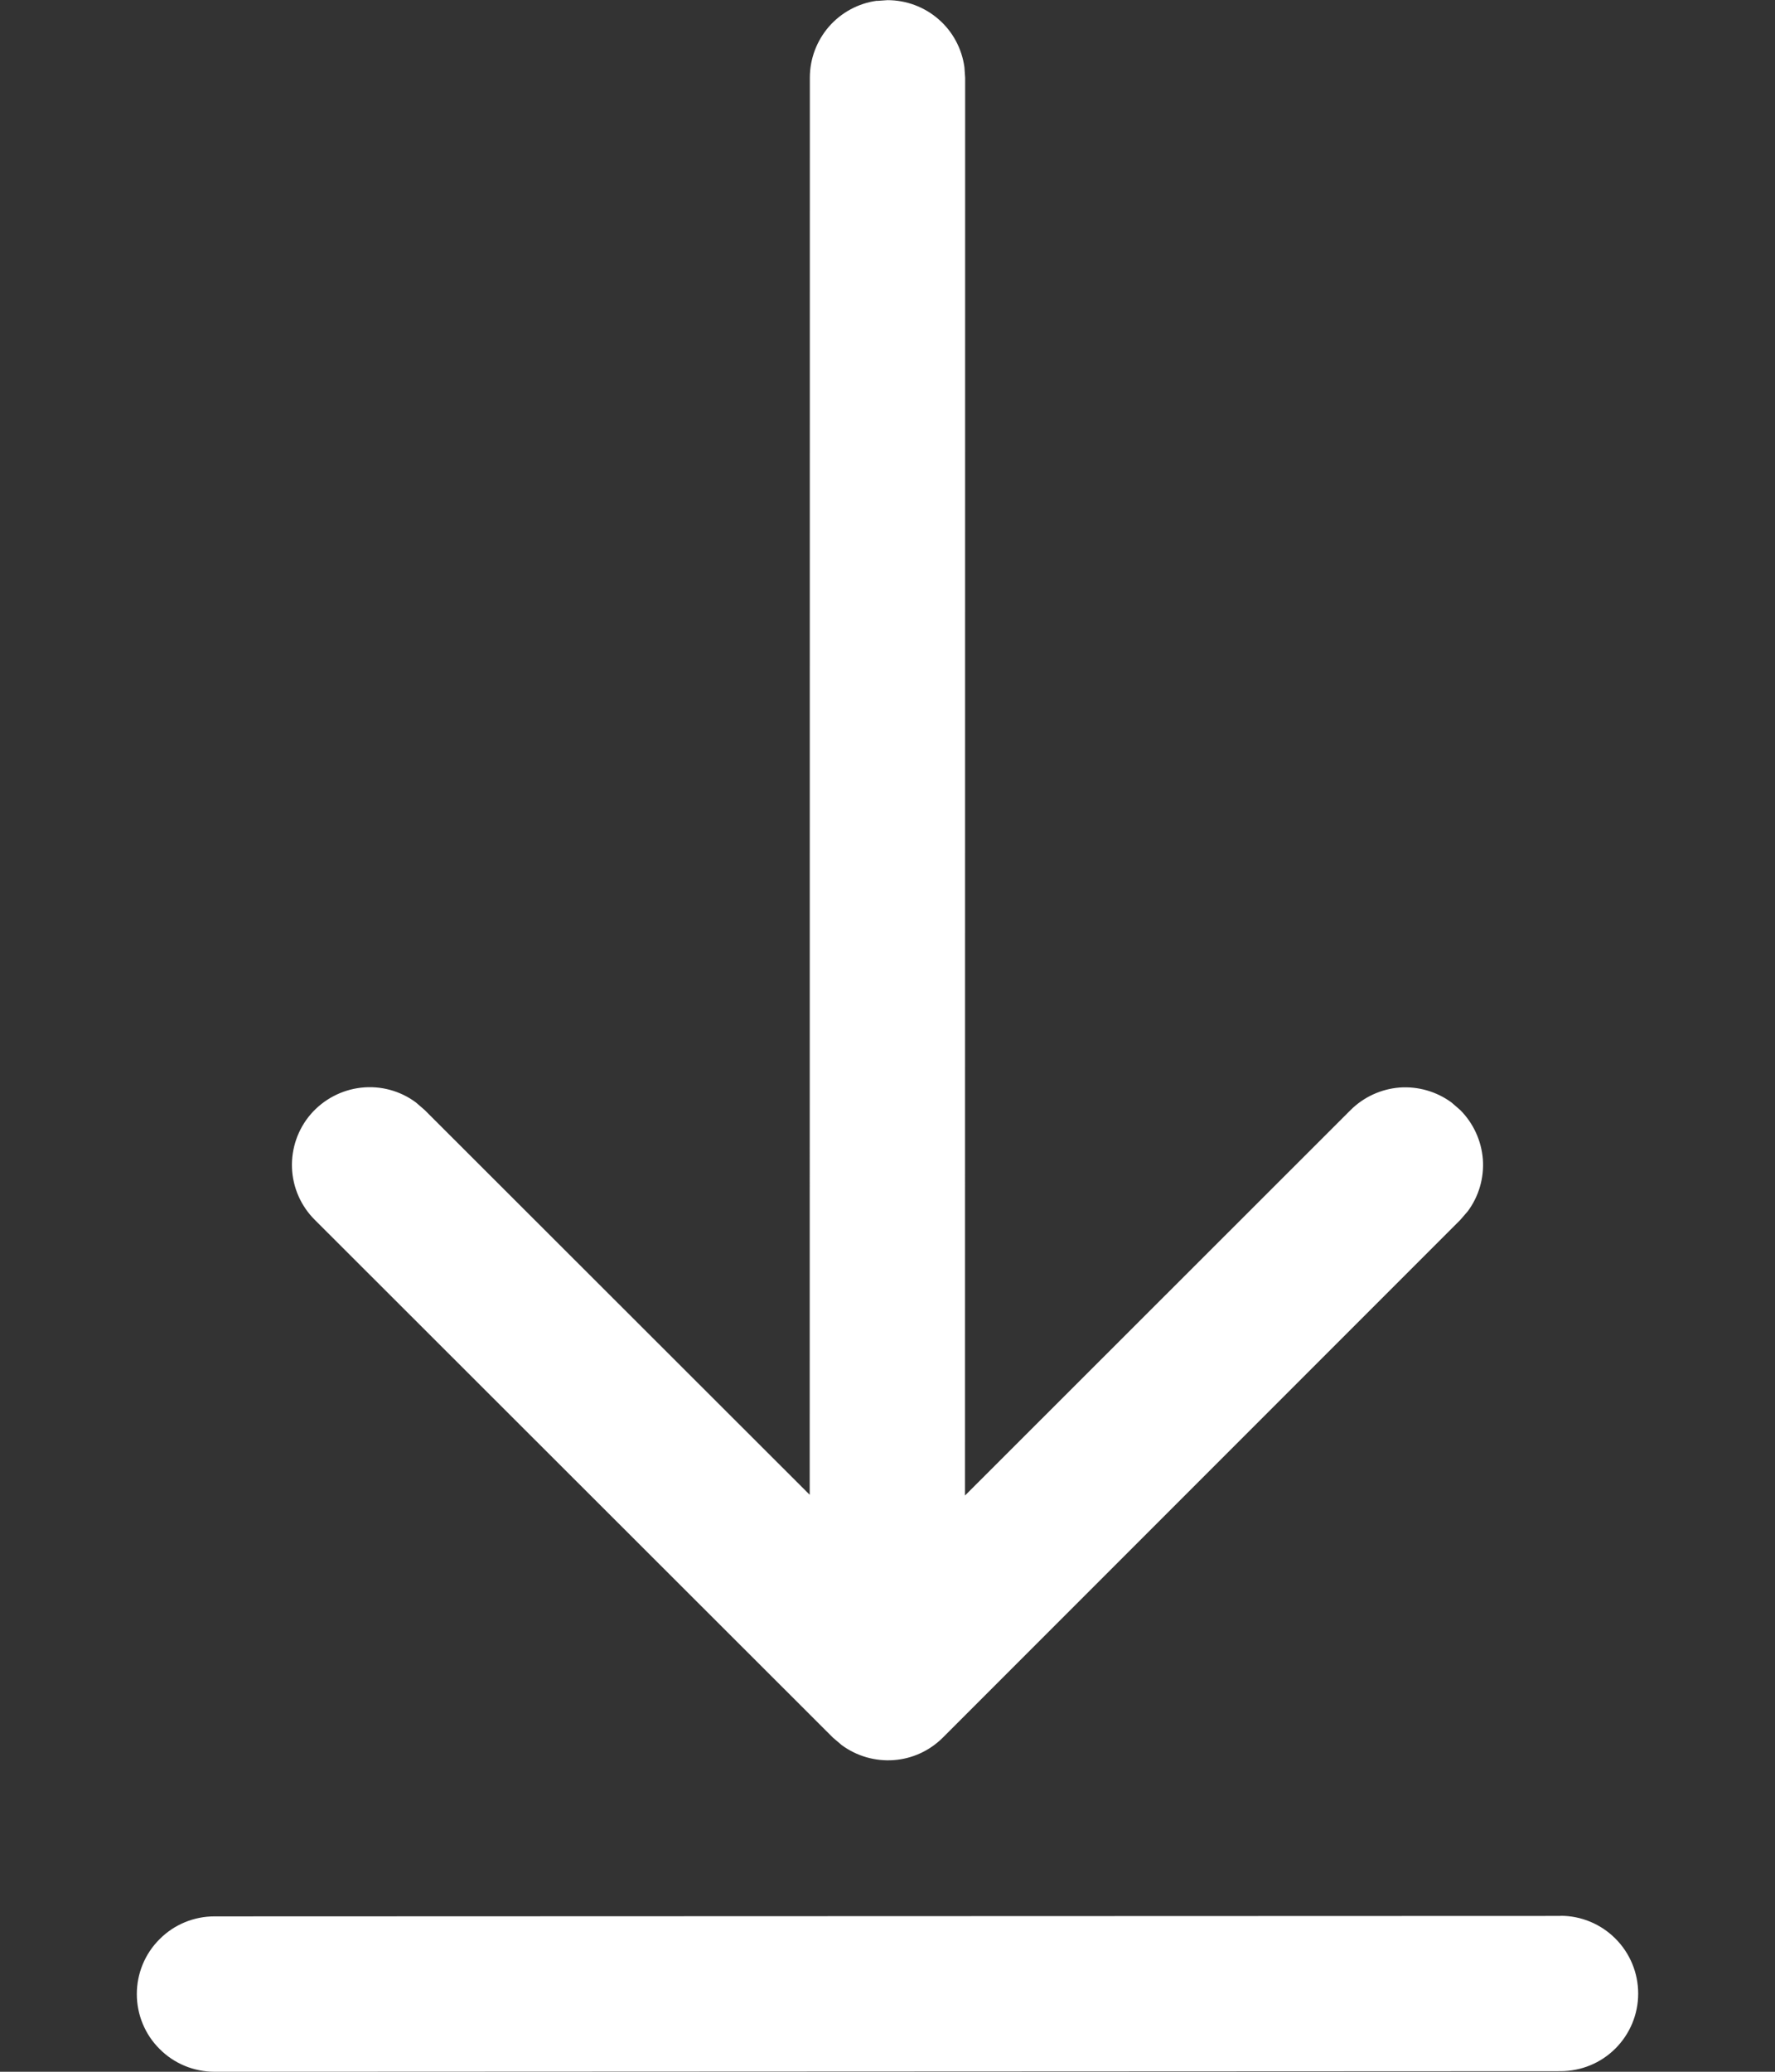 <svg width="12" height="14" viewBox="0 0 12 14" fill="none" xmlns="http://www.w3.org/2000/svg">
<rect x="0" y="0" width="12" height="14" fill="#333333" stroke="none"/>
<path d="M10.55 12.946C10.69 12.946 10.823 13.002 10.921 13.1C11.02 13.199 11.075 13.332 11.075 13.472C11.075 13.611 11.02 13.744 10.921 13.843C10.823 13.941 10.69 13.996 10.55 13.996L1.45 14C1.311 14 1.177 13.945 1.079 13.846C0.98 13.748 0.925 13.614 0.925 13.475C0.925 13.336 0.98 13.202 1.079 13.104C1.177 13.005 1.311 12.95 1.45 12.95L10.55 12.947V12.946ZM5.929 0.006L6 0.001C6.127 0.001 6.25 0.047 6.345 0.13C6.441 0.213 6.503 0.329 6.52 0.454L6.525 0.526L6.524 10.106L9.13 7.502C9.219 7.413 9.337 7.359 9.462 7.349C9.587 7.34 9.712 7.376 9.813 7.45L9.873 7.502C9.961 7.591 10.015 7.708 10.025 7.834C10.034 7.959 9.998 8.084 9.923 8.185L9.872 8.244L6.374 11.742C6.285 11.831 6.167 11.885 6.042 11.894C5.916 11.903 5.792 11.867 5.691 11.793L5.631 11.742L2.129 8.244C2.035 8.151 1.979 8.025 1.974 7.892C1.969 7.76 2.014 7.63 2.101 7.529C2.188 7.429 2.309 7.365 2.441 7.35C2.573 7.335 2.706 7.371 2.812 7.45L2.871 7.501L5.474 10.101L5.475 0.525C5.475 0.398 5.521 0.276 5.604 0.18C5.688 0.084 5.803 0.022 5.929 0.005L6 0L5.929 0.005V0.006Z" fill="white"/>
</svg>
